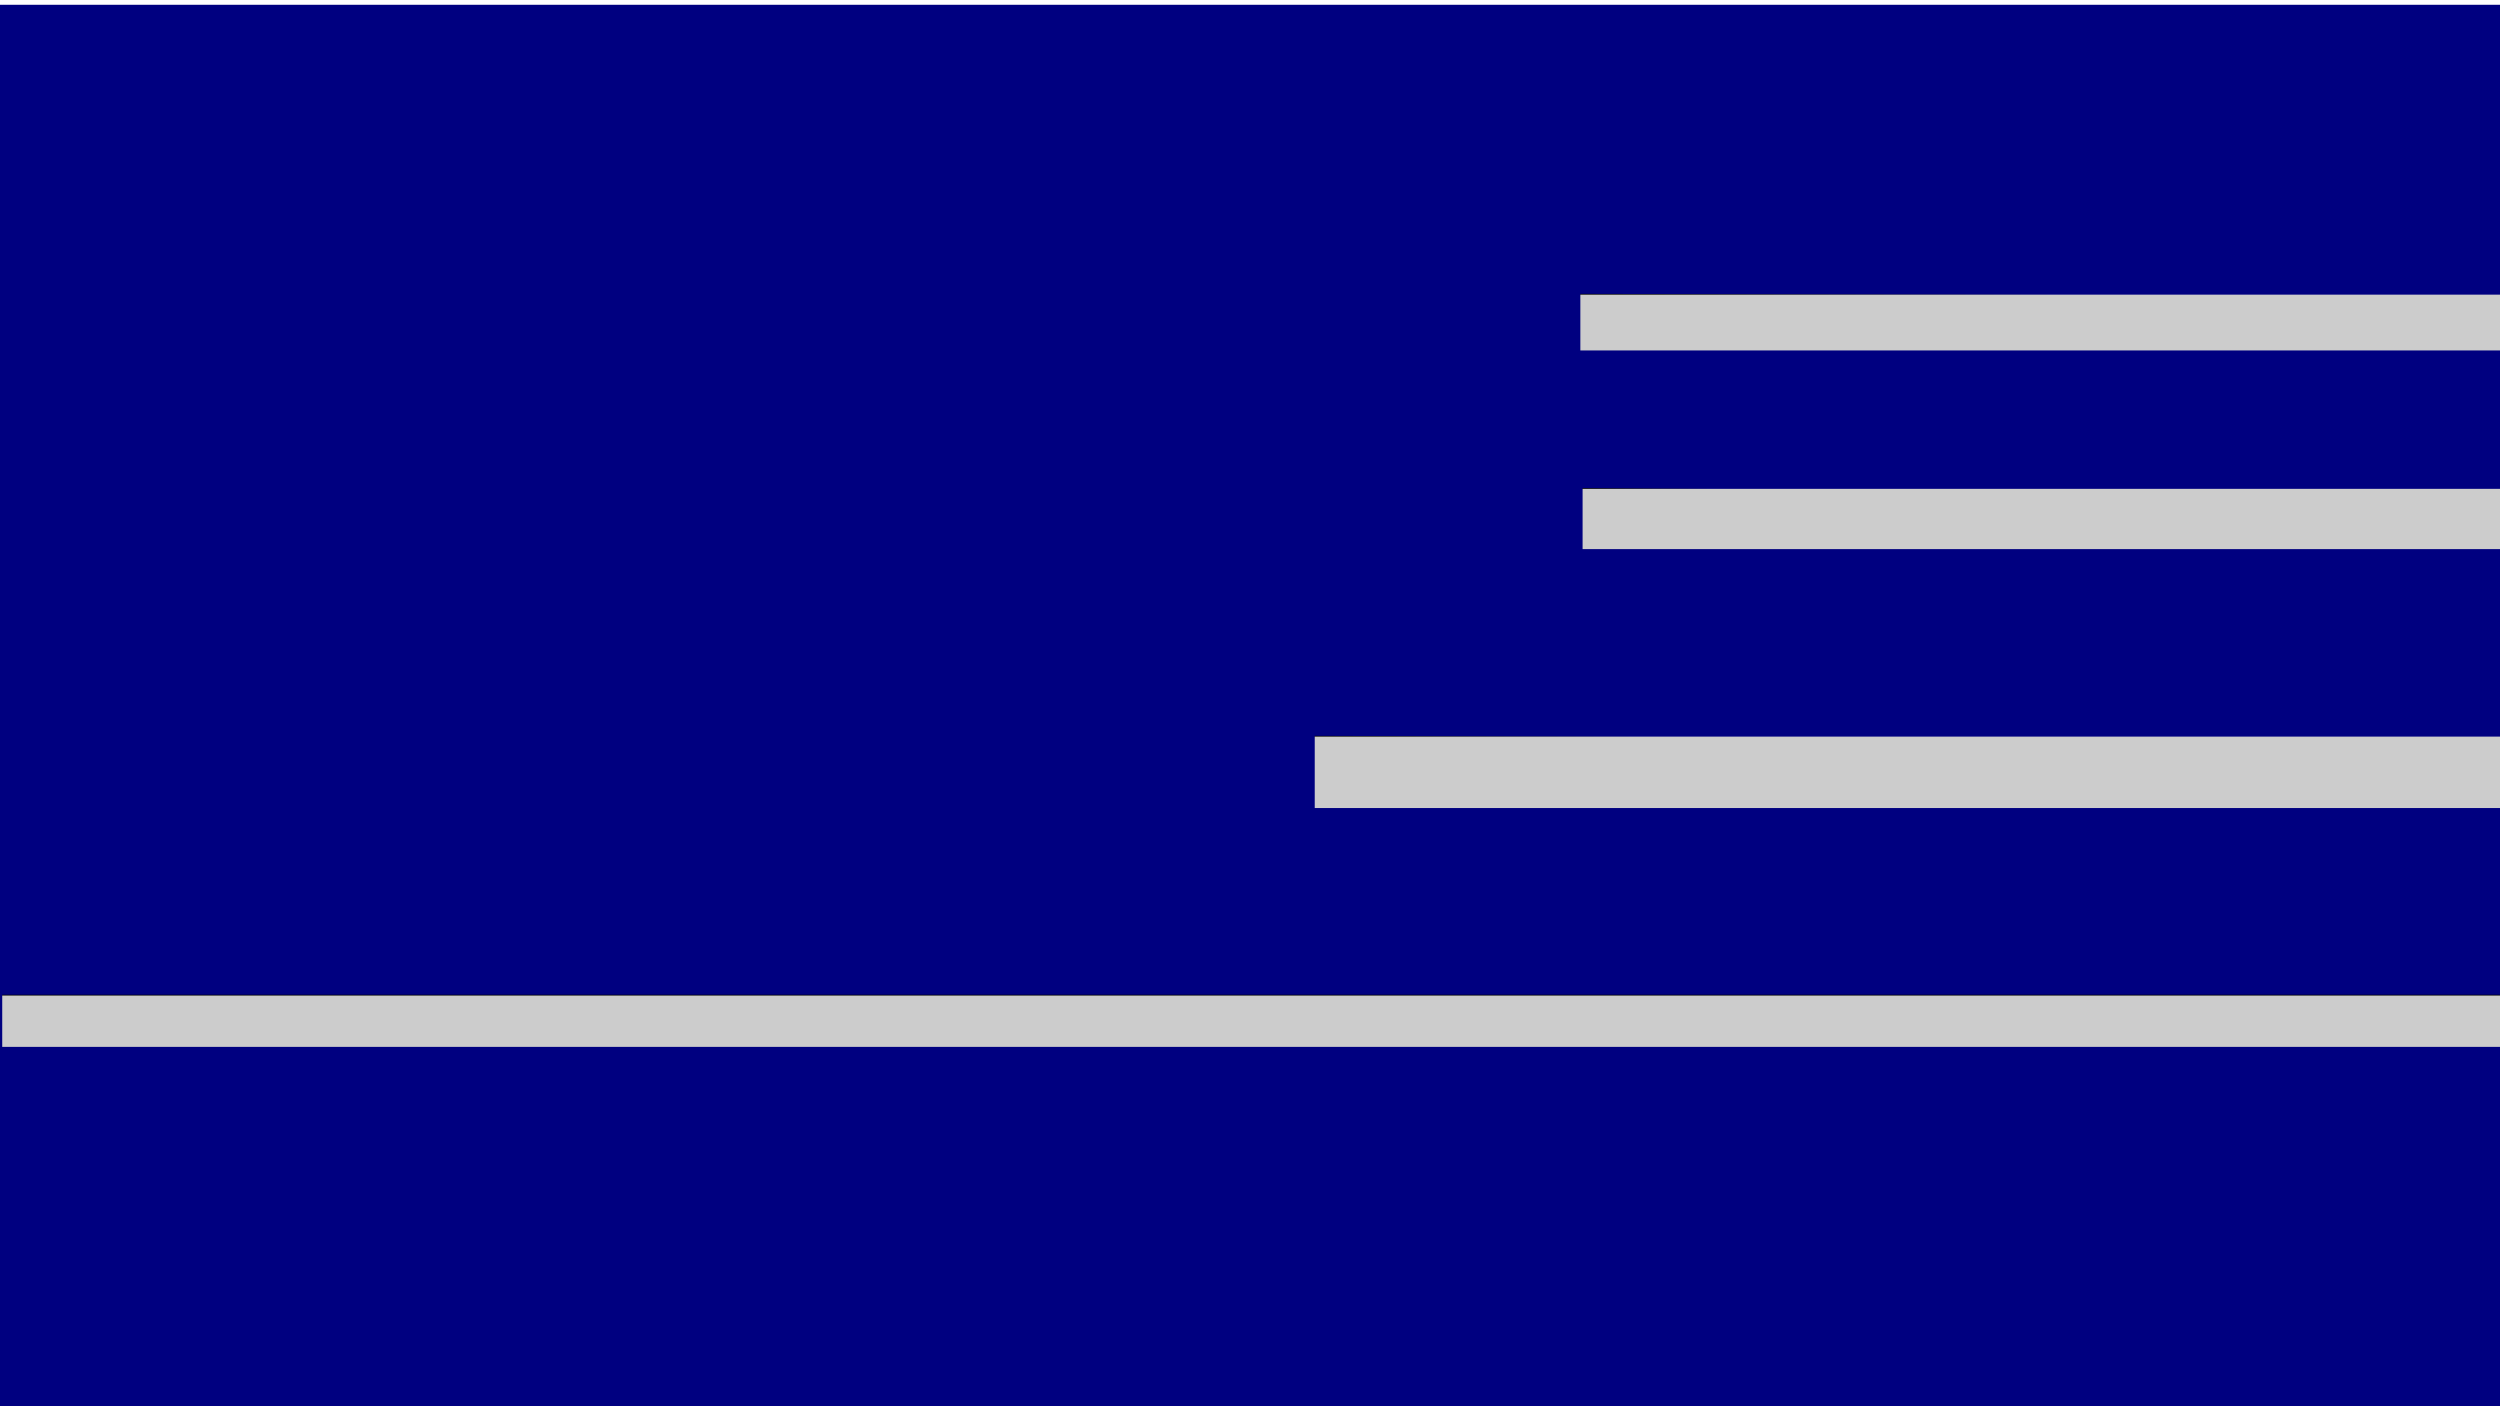 <?xml version="1.0" encoding="UTF-8" standalone="no"?>
<!-- Created with Inkscape (http://www.inkscape.org/) -->

<svg
   xmlns:dc="http://purl.org/dc/elements/1.1/"
   xmlns:cc="http://creativecommons.org/ns#"
   xmlns:rdf="http://www.w3.org/1999/02/22-rdf-syntax-ns#"
   xmlns:svg="http://www.w3.org/2000/svg"
   xmlns="http://www.w3.org/2000/svg"
   xmlns:sodipodi="http://sodipodi.sourceforge.net/DTD/sodipodi-0.dtd"
   xmlns:inkscape="http://www.inkscape.org/namespaces/inkscape"
   width="1600"
   height="900"
   viewBox="0 0 210 297"
   version="1.1"
   id="svg8"
   inkscape:version="0.92.4 (33fec40, 2019-01-16)"
   sodipodi:docname="test_scene.svg">
  <defs
     id="defs2" />
  <sodipodi:namedview
     id="base"
     pagecolor="#ffffff"
     bordercolor="#666666"
     borderopacity="1.0"
     inkscape:pageopacity="0.0"
     inkscape:pageshadow="2"
     inkscape:zoom="0.49497475"
     inkscape:cx="522.85719"
     inkscape:cy="546.63361"
     inkscape:document-units="mm"
     inkscape:current-layer="svg8"
     showgrid="false"
     inkscape:window-width="1023"
     inkscape:window-height="1123"
     inkscape:window-x="1024"
     inkscape:window-y="0"
     inkscape:window-maximized="0" />
  <g
     inkscape:label="LEVEL_BACKGROUND"
     inkscape:groupmode="layer"
     id="layer1"
     style="display:inline">
    <rect
       style="fill:#000080;stroke-width:0.33"
       id="rect3804"
       width="530.555"
       height="296.503"
       x="-160.038"
       y="1.01" />
  </g>
  <g
     inkscape:groupmode="layer"
     id="layer2"
     inkscape:label="LEVEL_FLOORS">
    <path
       style="fill:none;stroke:#000000;stroke-width:0.33px;stroke-linecap:butt;stroke-linejoin:miter;stroke-opacity:1"
       d="M -158.529,210.257 H 369.943"
       id="path3780"
       inkscape:connector-curvature="0" />
    <path
       style="fill:none;stroke:#000000;stroke-width:0.33px;stroke-linecap:butt;stroke-linejoin:miter;stroke-opacity:1"
       d="m 118.671,155.571 251.743,0.943"
       id="path3784"
       inkscape:connector-curvature="0" />
    <path
       style="fill:none;stroke:#000000;stroke-width:0.33px;stroke-linecap:butt;stroke-linejoin:miter;stroke-opacity:1"
       d="m 175.243,103.243 193.286,1.414"
       id="path3786"
       inkscape:connector-curvature="0" />
    <path
       style="fill:none;stroke:#000000;stroke-width:0.33px;stroke-linecap:butt;stroke-linejoin:miter;stroke-opacity:1"
       d="M 174.771,62.229 368.529,62.7"
       id="path3788"
       inkscape:connector-curvature="0" />
  <rect
     style="fill:#cccccc;stroke-width:0.33"
     id="rect3792"
     width="250.8"
     height="15.086"
     x="118.671"
     y="155.571" />
  <rect
     style="fill:#cccccc;stroke-width:0.33"
     id="rect3794"
     width="193.757"
     height="12.729"
     x="175.243"
     y="103.243" />
  <rect
     style="fill:#cccccc;stroke-width:0.33"
     id="rect3790"
     width="528"
     height="10.843"
     x="-158.529"
     y="210.257" />
  <rect
     style="fill:#cccccc;stroke-width:0.33"
     id="rect3796"
     width="195.171"
     height="11.786"
     x="174.771"
     y="62.229" />
  </g>
</svg>
